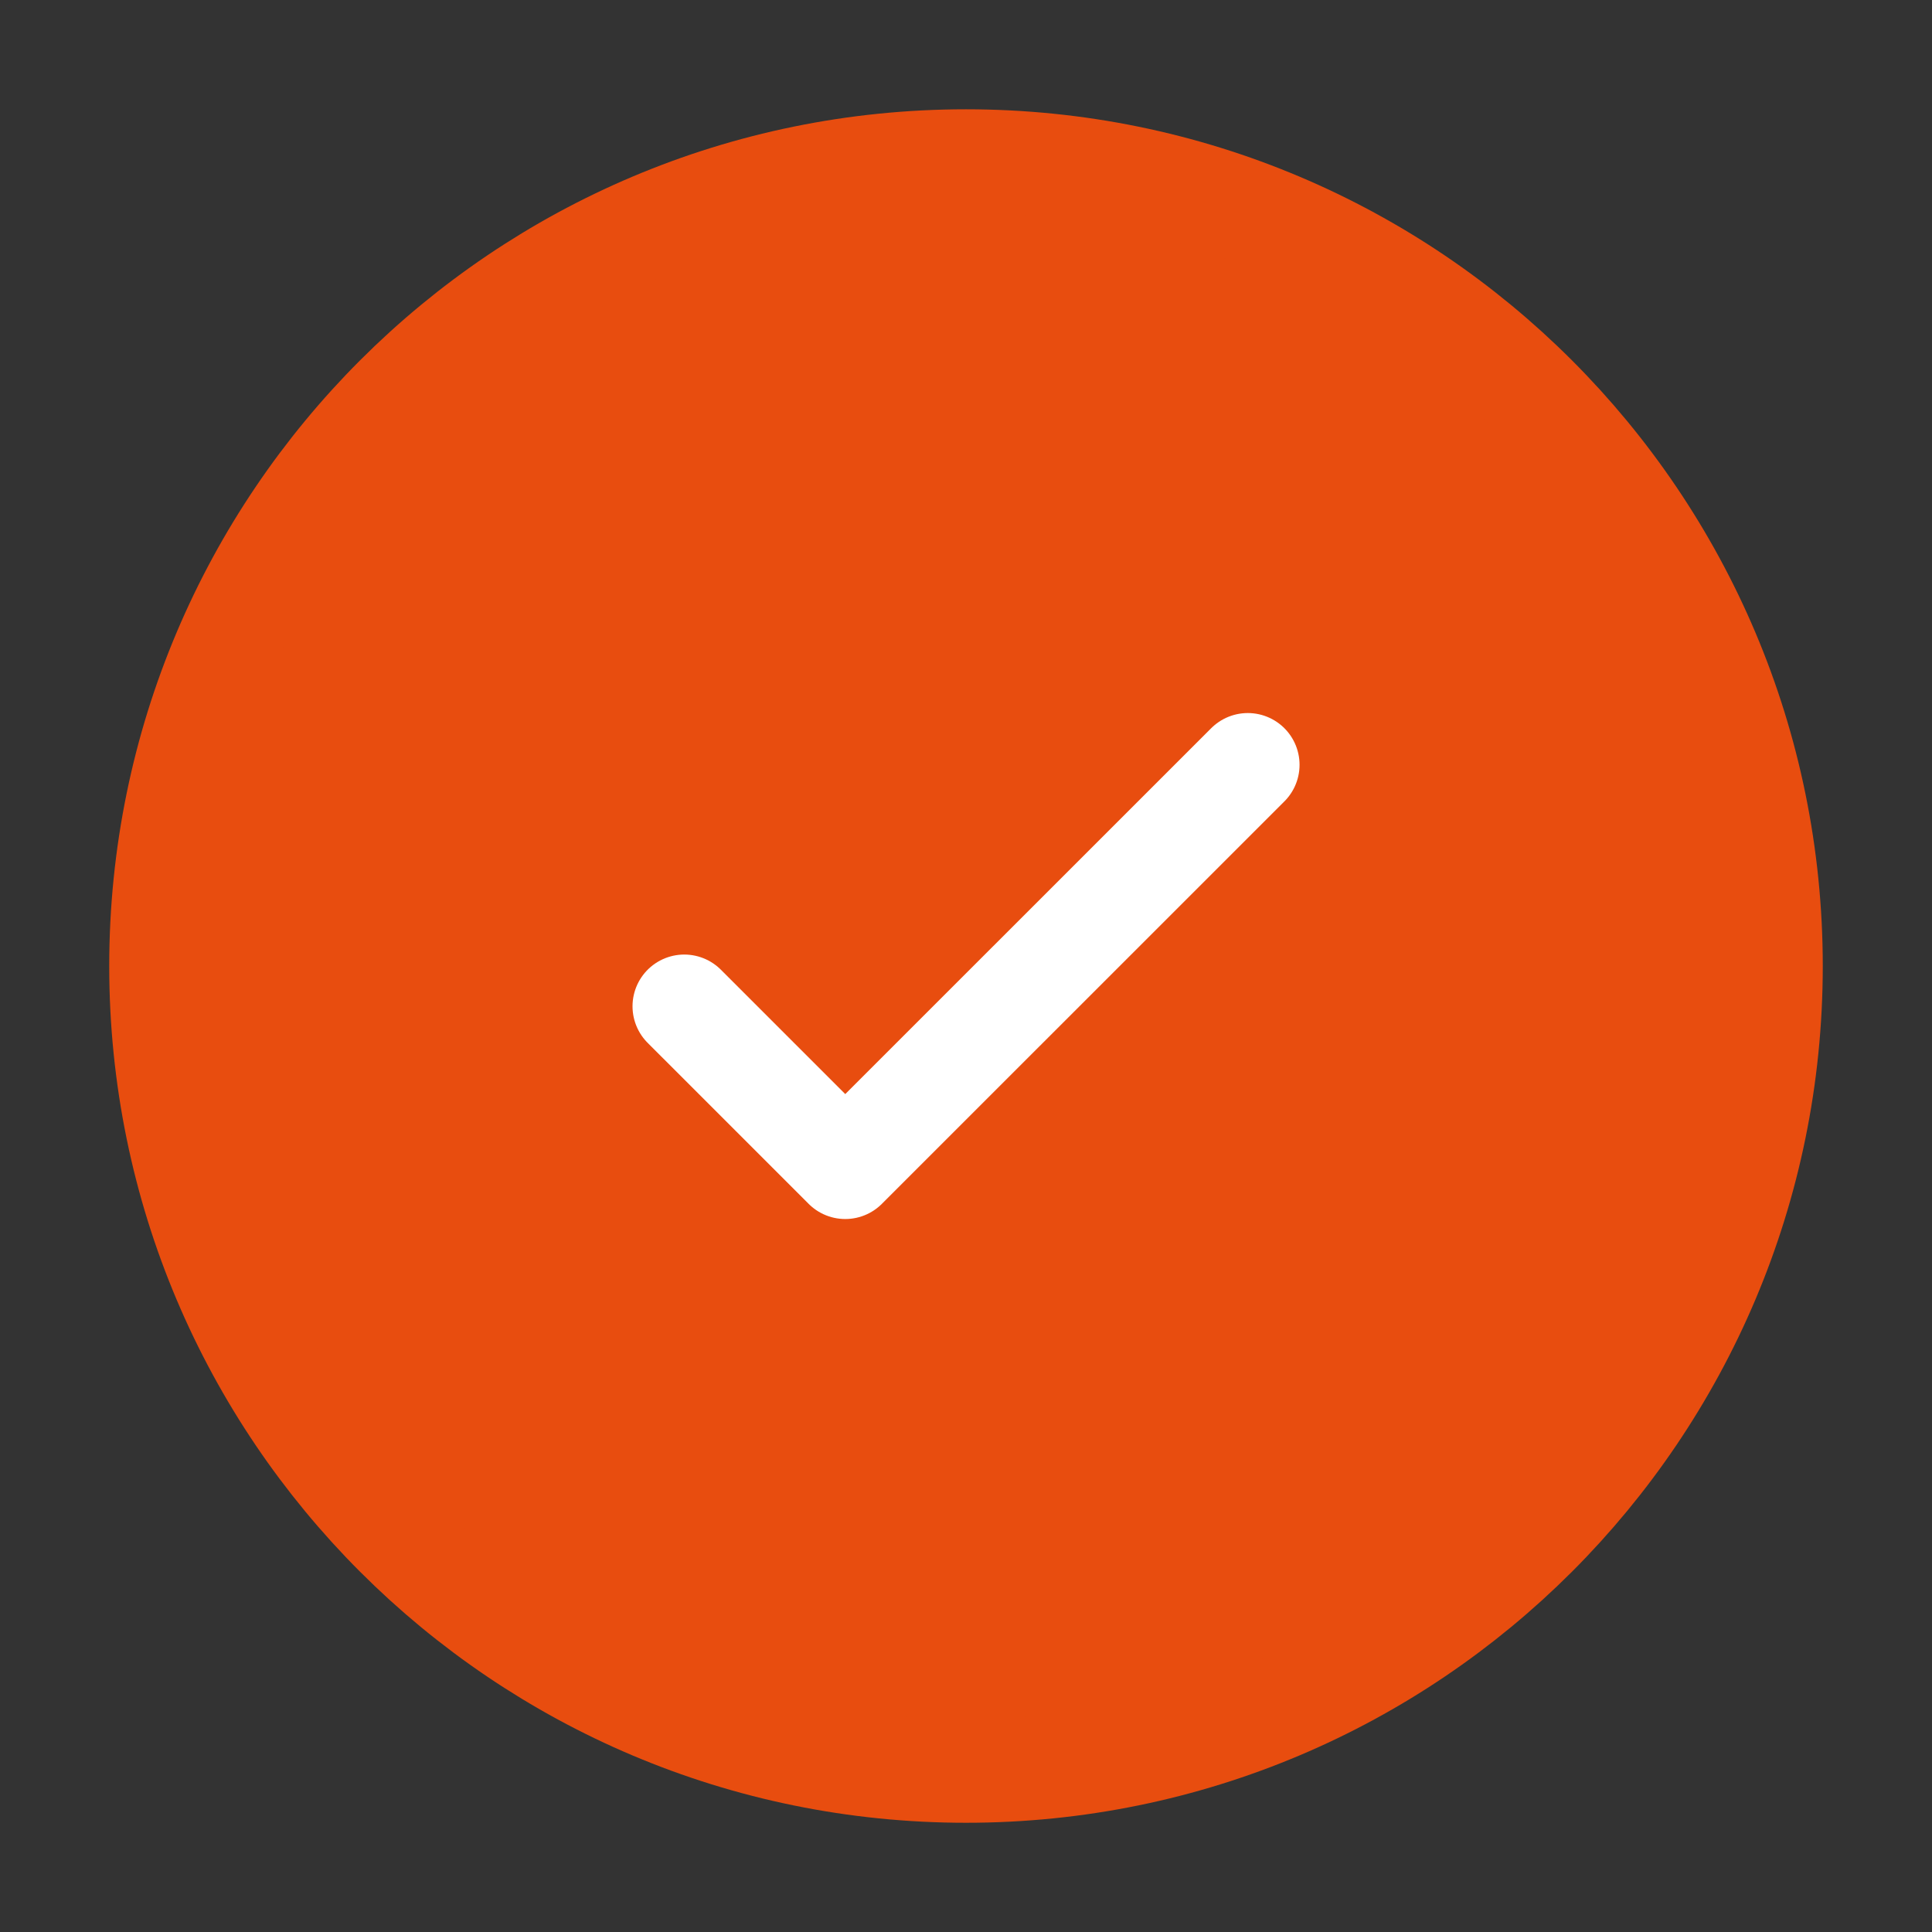 <svg width="28" height="28" viewBox="0 0 28 28" fill="none" xmlns="http://www.w3.org/2000/svg">
<rect x="0" y="0" width="28" height="28" fill="#333333" stroke="none"/>
<g id="Frame">
<g id="SVGRepo_iconCarrier">
<path id="Vector" d="M14 25.667C20.444 25.667 25.667 20.444 25.667 14.001C25.667 7.557 20.444 2.334 14 2.334C7.557 2.334 2.333 7.557 2.333 14.001C2.333 20.444 7.557 25.667 14 25.667Z" fill="#E84D0F" stroke="#E84D0F" stroke-width="1.5"/>
<path id="Vector_2" d="M9.917 14.584L12.25 16.917L18.084 11.084" stroke="white" stroke-width="1.5" stroke-linecap="round" stroke-linejoin="round"/>
</g>
</g>
</svg>
